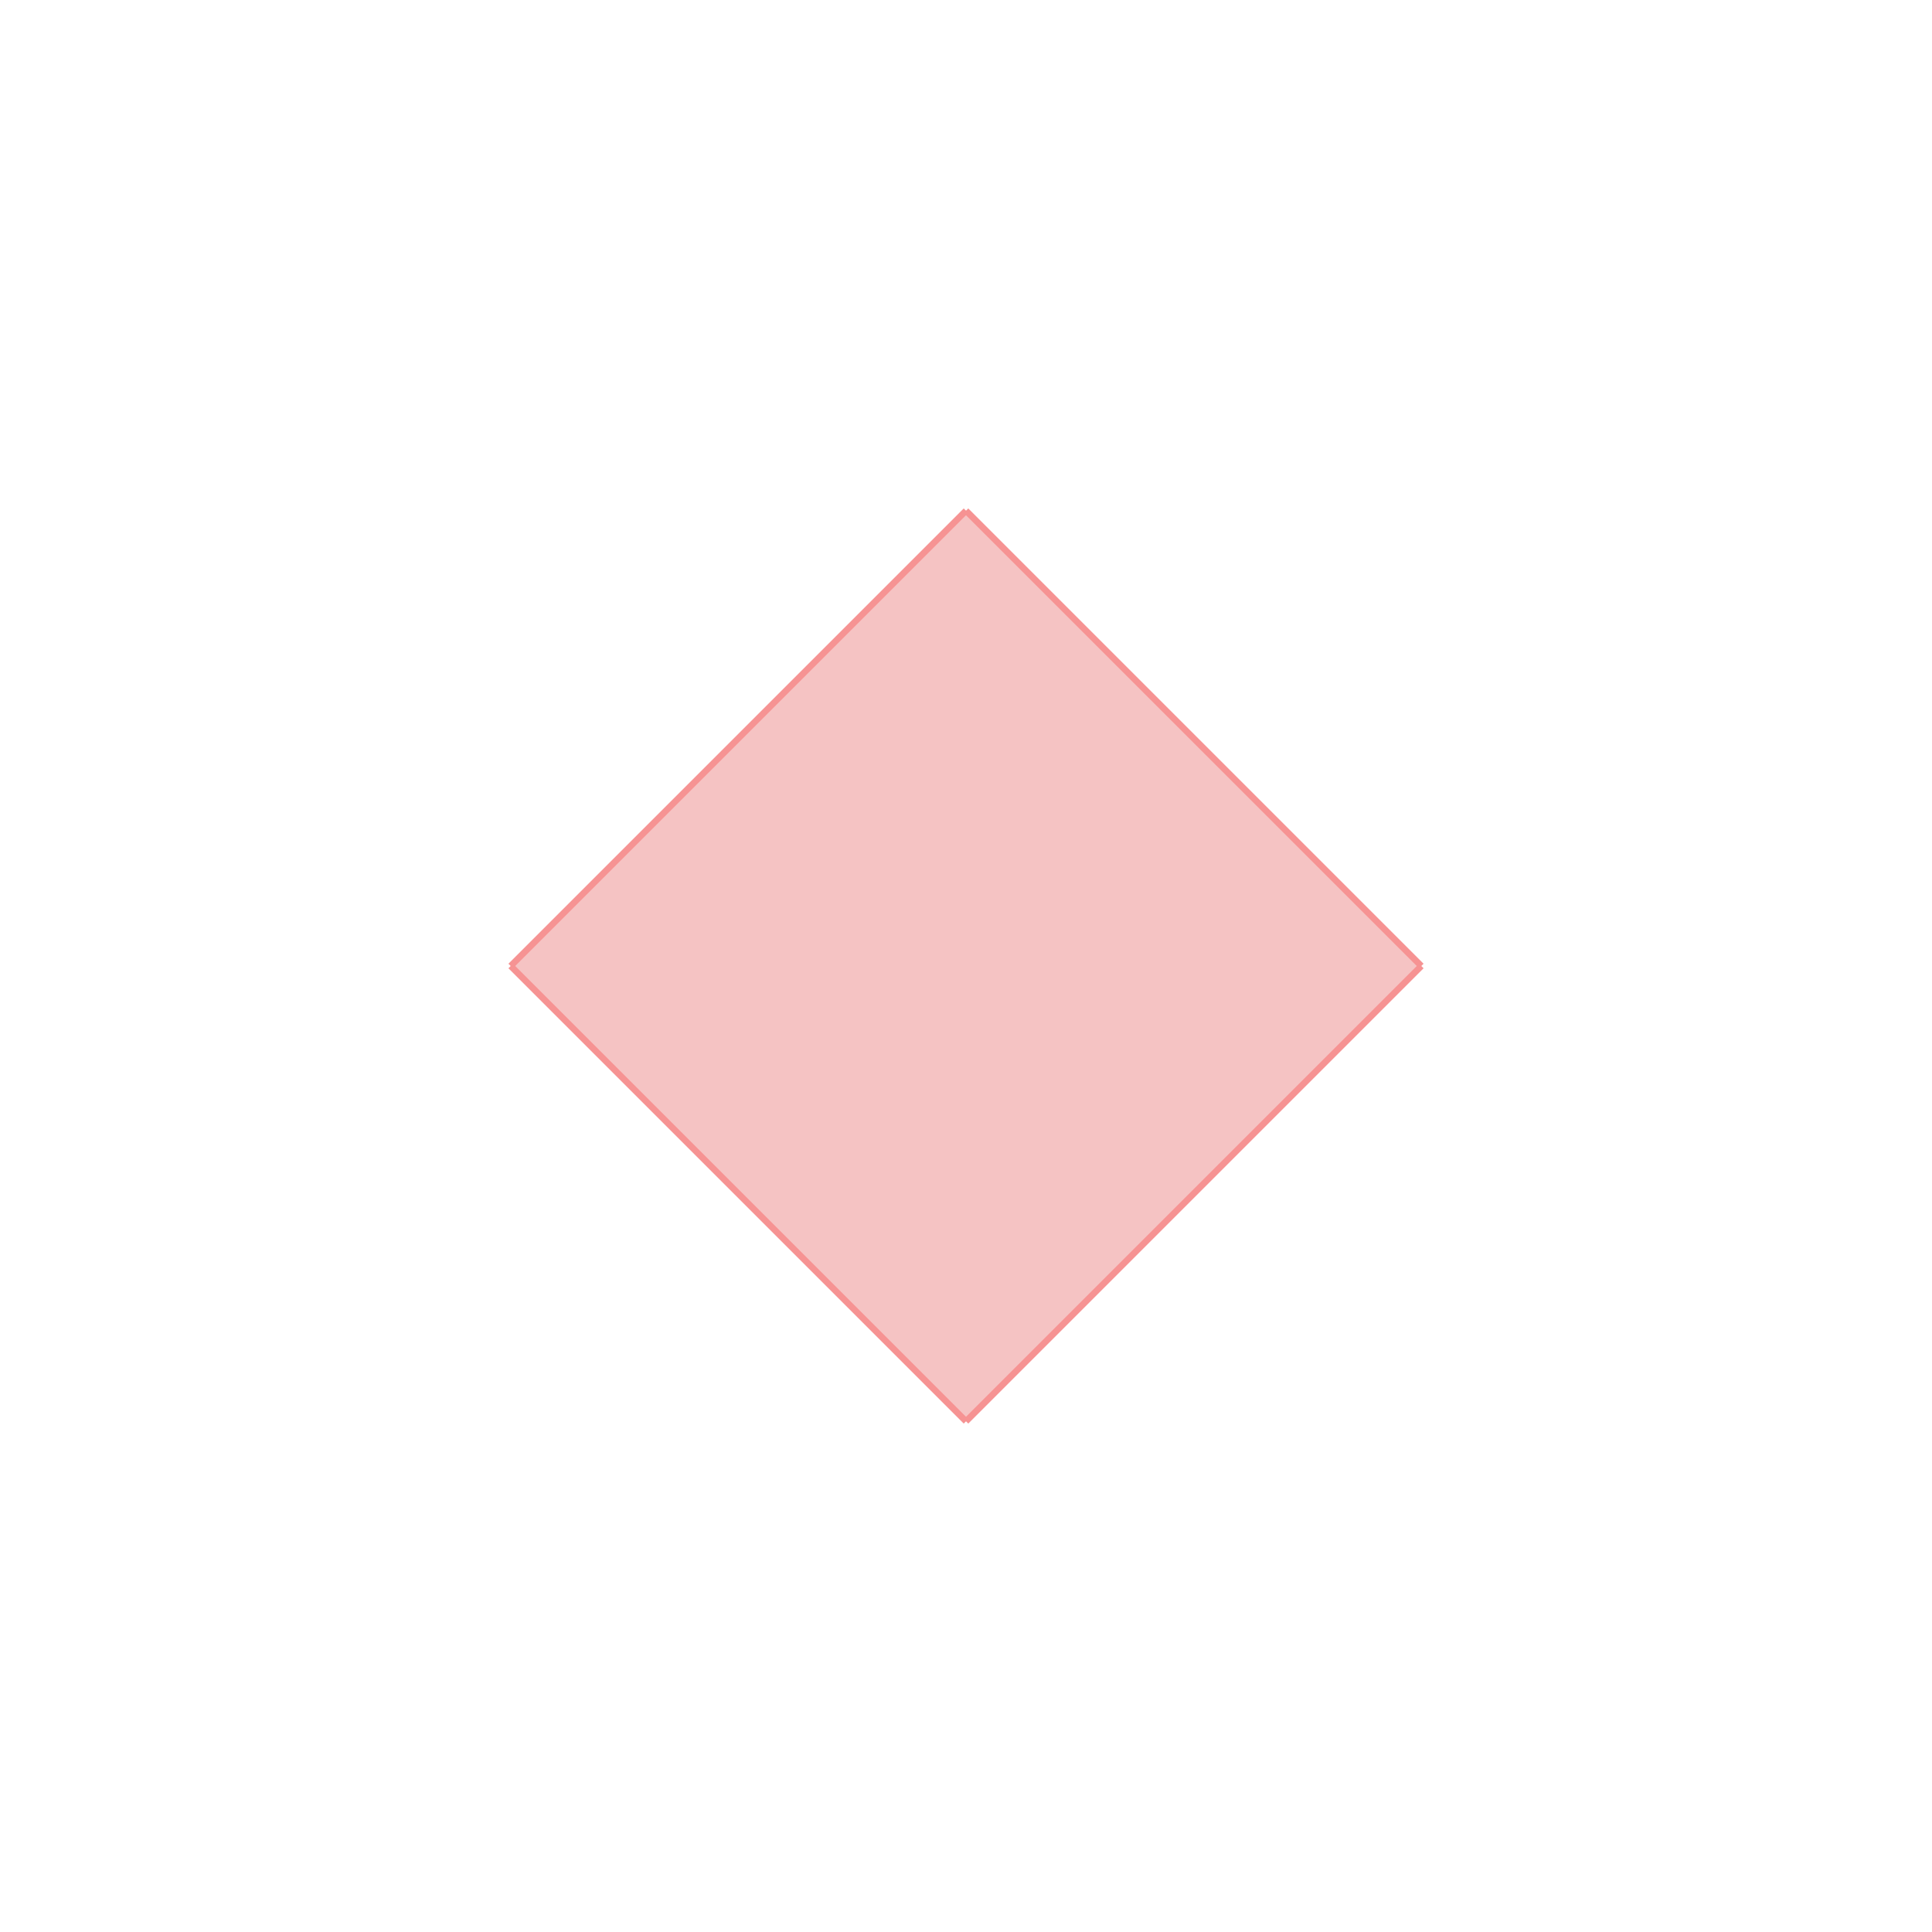 <svg xmlns="http://www.w3.org/2000/svg" viewBox="-1.5 -1.5 3 3">
<g transform="scale(1, -1)">
<path d="M0 -0.707 L0.707 0 L-0 0.707 L-0.707 -0 z " fill="rgb(245,195,195)" />
<path d="M20855.5 60052.5 L20856.5 60052.5 L20856.5 60053.5 L20855.5 60053.5  z" fill="none" stroke="rgb(128,128,128)" stroke-width="0.01" />
<line x1="2.59653e-17" y1="-0.707" x2="-0.707" y2="-2.59653e-17" style="stroke:rgb(246,147,147);stroke-width:0.01" />
<line x1="0.707" y1="2.59653e-17" x2="-2.59653e-17" y2="0.707" style="stroke:rgb(246,147,147);stroke-width:0.01" />
<line x1="2.59653e-17" y1="-0.707" x2="0.707" y2="2.59653e-17" style="stroke:rgb(246,147,147);stroke-width:0.01" />
<line x1="-0.707" y1="-2.59653e-17" x2="-2.59653e-17" y2="0.707" style="stroke:rgb(246,147,147);stroke-width:0.01" />
</g>
</svg>

